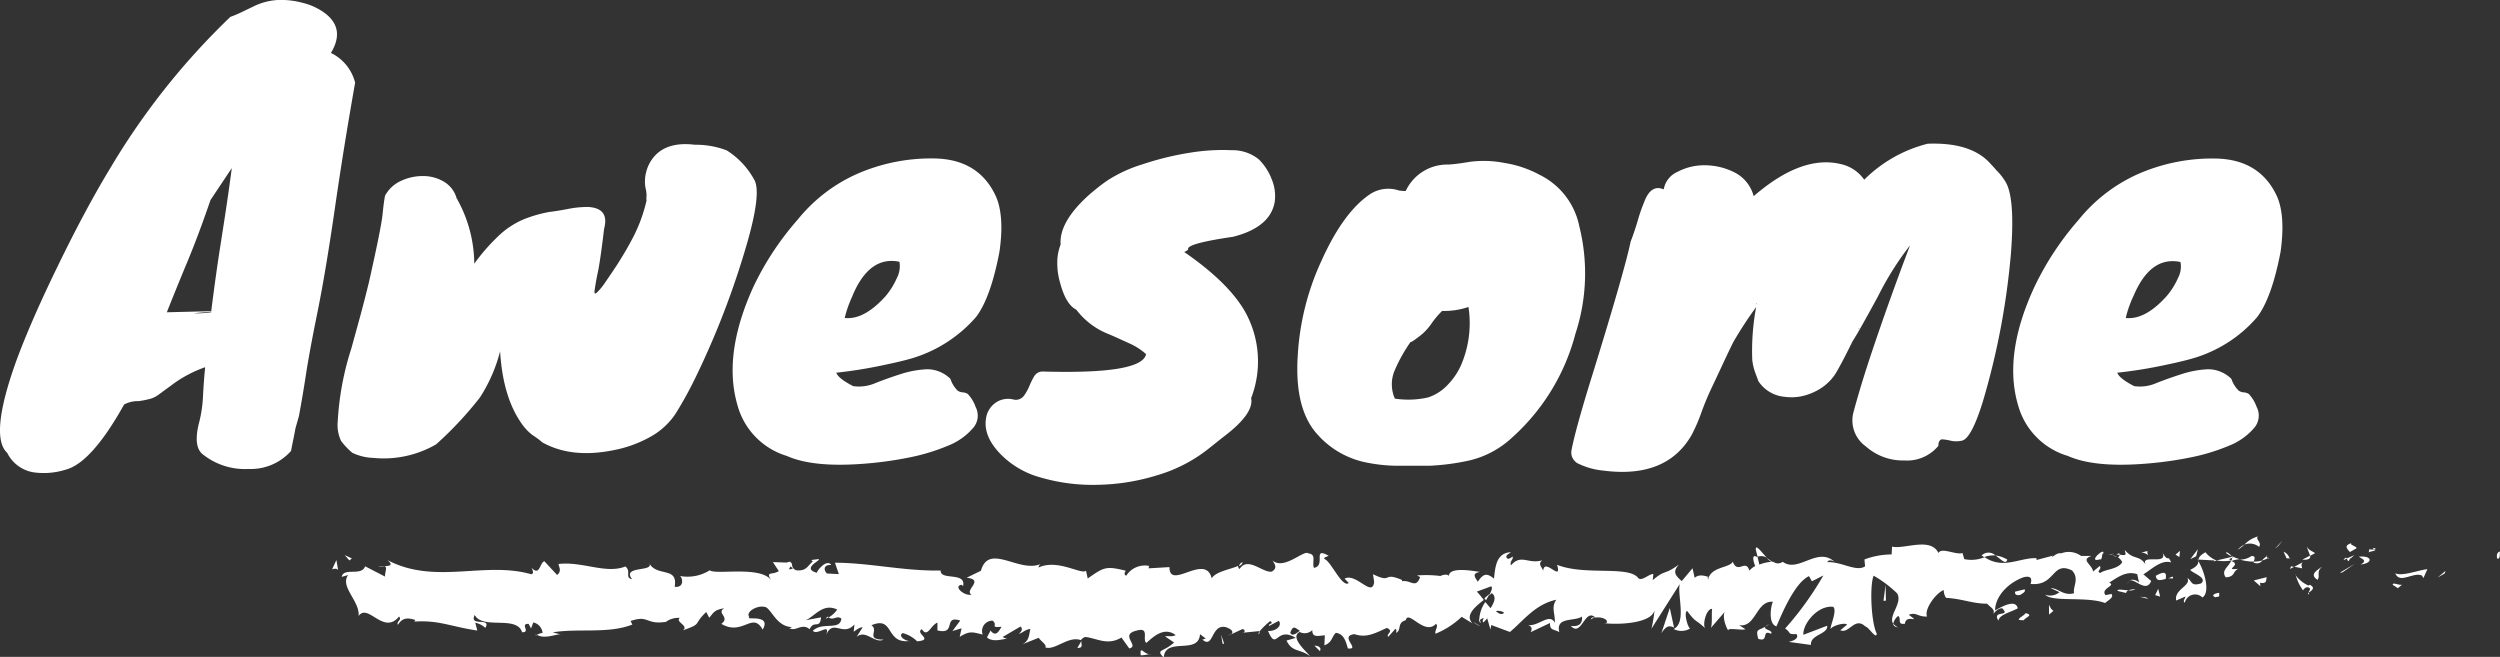 <svg xmlns="http://www.w3.org/2000/svg" xmlns:xlink="http://www.w3.org/1999/xlink" viewBox="0 0 320.23 84.14"><rect x="0" y="0" width="320.23" height="84.14" fill="#333333" stroke="none"/><defs><style>.cls-1{fill:#fff;}</style></defs><title>Asset 1</title><g id="Layer_2" data-name="Layer 2"><g id="Layer_1-2" data-name="Layer 1"><path class="cls-1" d="M45.49,10.59a5.82,5.82,0,0,0-3.1-3.81q1.88-3.11-.79-5.11A7.93,7.93,0,0,0,38.79.37,10.53,10.53,0,0,0,35.59,0a8,8,0,0,0-3.13.83c-1.06.5-2,1-2.95,1.33a91.54,91.54,0,0,0-15.34,19.3Q10.93,26.8,7.44,34c-2.33,4.77-4.12,8.87-5.37,12.27Q-1.38,55.89.92,58a4.58,4.58,0,0,0,3.31,2.49,9.29,9.29,0,0,0,4.18-.33q3.31-.86,7.49-8.35a3.8,3.8,0,0,1,1.87-.43,11.68,11.68,0,0,0,1.3-.25,3.22,3.22,0,0,0,1.15-.51l2.16-1.58a15.81,15.81,0,0,1,3.89-2v.14c-.1.91-.18,2-.26,3.42a16.68,16.68,0,0,1-.46,3.35c-.58,2.16-.44,3.57.43,4.25a8.63,8.63,0,0,0,5.83,1.87,6.89,6.89,0,0,0,5.47-2.31c.1-.52.19-1,.29-1.47s.19-1,.29-1.48l.43-1.51c.33-1.78.63-3.55.9-5.33s.76-4.45,1.48-8,1.46-8,2.23-13.32S44.53,16,45.49,10.59ZM27.06,40a13.81,13.81,0,0,1-2,.14c-.34,0-.24,0,.29-.07l1.73-.14Zm1.29-9.29c-.48,3-.91,6.07-1.29,9.15L21.37,40c.72-1.82,1.58-3.95,2.59-6.37s2-5.08,3-8l2.73-4.1C29.29,24.63,28.83,27.66,28.35,30.68Z"/><path class="cls-1" d="M45.13,58a6.68,6.68,0,0,0,2.66.65,13.41,13.41,0,0,0,8.07-1.73,46.2,46.2,0,0,0,5.61-6A20,20,0,0,0,64.06,45q.36,6,2.88,9.43a6.2,6.2,0,0,0,1.37,1.37,8.81,8.81,0,0,1,1.15.86q3.75,2.1,9.15,1A15.48,15.48,0,0,0,83.22,56a9.17,9.17,0,0,0,3.31-3A49,49,0,0,0,89,48.54,107.18,107.18,0,0,0,95.74,31q1.74-6.12.94-7.85a10.17,10.17,0,0,0-3.6-3.89,11.12,11.12,0,0,0-4.1-.72c-2.26-.28-4,.2-5.12,1.44A4.8,4.8,0,0,0,82.78,22a4.74,4.74,0,0,0-.1,2.05,4.17,4.17,0,0,1,.14,1.08,1.44,1.44,0,0,0,0,.54A19.82,19.82,0,0,1,80.77,31c-.53,1-1.08,1.9-1.66,2.81S78,35.47,77.56,36.12a8,8,0,0,1-1.08,1.33c-.26.24-.37.17-.32-.22.1-.72.24-1.52.43-2.41s.46-2.72.79-5.51c.48-1.77-.21-2.71-2.08-2.8a13,13,0,0,0-2.52.25c-.87.17-1.67.3-2.42.39a17.06,17.06,0,0,0-3.27.94,10.67,10.67,0,0,0-2.92,1.84,24.78,24.78,0,0,0-3.42,3.85,17.2,17.2,0,0,0-2.16-8.21V25.5h-.07a3.61,3.61,0,0,0-1.66-2.23,5.2,5.2,0,0,0-2.7-.72,6.58,6.58,0,0,0-2.84.64,4.35,4.35,0,0,0-2,1.88c-.09.43-.2,1.23-.32,2.41s-.71,4.09-1.76,8.75c-.39,1.58-.78,3.12-1.19,4.6L45,44.65A36.86,36.86,0,0,0,43.26,54a4.72,4.72,0,0,0,.43,2.48A9.09,9.09,0,0,0,45.13,58Z"/><path class="cls-1" d="M94.45,51.85a9.36,9.36,0,0,0,6.33,6.55q3.39,1.51,9.87,1a47.43,47.43,0,0,0,5.76-.79,25.75,25.75,0,0,0,5-1.51,8.17,8.17,0,0,0,3.2-2.24,2.39,2.39,0,0,0,.36-2.73,4.66,4.66,0,0,0-1-1.66,1.33,1.33,0,0,0-.65-.21,1.36,1.36,0,0,1-.65-.22,3.77,3.77,0,0,1-.93-1.51,4.23,4.23,0,0,0-3.06-1.23,12.91,12.91,0,0,0-3.32.62c-1.12.36-2.2.74-3.23,1.15a5.27,5.27,0,0,1-2.85.39c-1.29-.67-2-1.24-2.16-1.72a58.94,58.94,0,0,0,6.55-1.08q1.72-.36,3-.72a17.53,17.53,0,0,0,8.35-5.33c1.25-1.63,2.25-4.42,3-8.35.44-3,.29-5.38-.43-7.06q-2.16-4.76-7.78-4.9a23.61,23.61,0,0,0-10.08,2,20.43,20.43,0,0,0-7.55,5.83,37.1,37.1,0,0,0-5.69,8.64Q92.58,45.37,94.45,51.85Zm14.76-14q2.16-5.12,6-4.32a3.23,3.23,0,0,1-.29,2A9.48,9.48,0,0,1,113.38,38q-2.73,3-5.18,2.73A14.66,14.66,0,0,1,109.21,37.88Z"/><path class="cls-1" d="M126.42,53.07Q125.7,55.53,128,58a11.31,11.31,0,0,0,5.33,3.17,23.77,23.77,0,0,0,7.27.93,27.35,27.35,0,0,0,7.74-1.26A19.22,19.22,0,0,0,155,57.32L156.66,56q4-3,3.6-5a13.05,13.05,0,0,0-.87-11.24q-2.16-3.66-7.7-7.48c.33-.15.5-.27.5-.36q-.21-.72,5.76-1.59,4.76-1.21,5.33-4.46a5.57,5.57,0,0,0-.4-2.95,7.13,7.13,0,0,0-1.65-2.52,5.35,5.35,0,0,0-3.46-1.16,25.93,25.93,0,0,0-5.4.33,37.31,37.31,0,0,0-6,1.47,17.91,17.91,0,0,0-4.54,2.09,26.65,26.65,0,0,0-2.52,2c-2.44,2.25-3.6,4.32-3.45,6.19a6.3,6.3,0,0,0-.43,2.38,8.93,8.93,0,0,0,.36,2.52c.48,1.82,1.17,3,2.08,3.45a9.53,9.53,0,0,0,4.25,3.17c.87.38,1.72.77,2.56,1.15a8.07,8.07,0,0,1,2.12,1.37c-.33,1.73-4.73,2.47-13.17,2.23a1.26,1.26,0,0,0-1.16.61,10.47,10.47,0,0,0-.64,1.3,6,6,0,0,1-.69,1.22,1.3,1.3,0,0,1-1.26.47,2.82,2.82,0,0,0-2.19.29A3,3,0,0,0,126.42,53.07Z"/><path class="cls-1" d="M175.16,59.27a20.56,20.56,0,0,0,3.71.39c1.27,0,2.67,0,4.21,0a29.63,29.63,0,0,0,5.18-.69A12.08,12.08,0,0,0,193.74,56a27,27,0,0,0,8.06-13.25A24.8,24.8,0,0,0,202.3,29a9.42,9.42,0,0,0-5.11-6.62,14,14,0,0,0-4.5-1.51,13.63,13.63,0,0,0-4.35-.15c-1.2.2-2.14.32-2.81.36a5.86,5.86,0,0,0-5.47,3.39,6.38,6.38,0,0,1-.87-.07,4.28,4.28,0,0,0-3.74.5q-3.39,2.31-6.16,8.46a33.37,33.37,0,0,0-3.06,12.2c-.29,4.57.55,7.92,2.52,10.08A11.29,11.29,0,0,0,175.16,59.27Zm3.53-11.92a20.07,20.07,0,0,1,2-3.56c0,.09.34-.11,1-.62a7,7,0,0,0,1.62-1.65,11.29,11.29,0,0,1,1.41-1.69,9.72,9.72,0,0,0,3.38-.51,13.6,13.6,0,0,1-.79,7.06,8.66,8.66,0,0,1-1.84,2.88,6,6,0,0,1-2.55,1.65,11.46,11.46,0,0,1-4.25.15A4.53,4.53,0,0,1,178.69,47.35Z"/><path class="cls-1" d="M202.3,59.45a9.24,9.24,0,0,0,3,.82q8.13,1.08,11.37-4.53a21.18,21.18,0,0,0,1.23-2.81,35.37,35.37,0,0,1,1.36-3.28c.58-1.22,1.08-2.3,1.52-3.24s.84-1.78,1.22-2.55a49.72,49.72,0,0,1,2.95-4.53,30.57,30.57,0,0,0-.5,6.76,7,7,0,0,0,.36,1.58c.14.39.29.77.43,1.16a4.49,4.49,0,0,0,3.38,2,6.41,6.41,0,0,0,2.13-.07,7.42,7.42,0,0,0,2.45-1,6.25,6.25,0,0,0,2.12-2.24c.53-.93,1.2-2.22,2-3.85q.64-.93,3.24-5.72a39.16,39.16,0,0,1,4.1-6.52q-2.08,5.48-3.82,10.51-1,2.88-1.87,5.58c-.57,1.8-1.09,3.56-1.55,5.26A4.08,4.08,0,0,0,239,57.18a7.11,7.11,0,0,0,4.9,1.8,5.21,5.21,0,0,0,4.39-1.87c0-.58.23-.86.54-.83a6.37,6.37,0,0,1,1.08.18,3.3,3.3,0,0,0,1.33,0c.82-.1,1.73-1.75,2.74-5a95,95,0,0,0,3.6-18.94c.38-4.84.14-7.94-.72-9.28a7.11,7.11,0,0,0-1.15-1.44c-.24-.29-.49-.56-.72-.8-1.64-1.87-4.32-2.73-8.07-2.59a17.59,17.59,0,0,0-8.13,4.61,4.91,4.91,0,0,0-3-2q-5-1.22-11.16,4.11a4.74,4.74,0,0,0-2.48-3.06,8.47,8.47,0,0,0-3.78-.9,7.32,7.32,0,0,0-3.53.86,3,3,0,0,0-1.73,2.23c-1.1-.48-1.94.08-2.52,1.66a21,21,0,0,0-.82,2.38c-.27.91-.57,1.8-.9,2.66q-.8,3.81-4.9,17.06-2.09,6.7-2.66,9.58A1.6,1.6,0,0,0,202.3,59.45Zm35.79-17.39c.09-.1.09-.05,0,.14ZM225,38.82a.28.28,0,0,1,0,.09l-.13.12Z"/><path class="cls-1" d="M264.87,58.4q3.39,1.51,9.87,1a47.43,47.43,0,0,0,5.76-.79,25.75,25.75,0,0,0,5-1.51,8.24,8.24,0,0,0,3.2-2.24,2.41,2.41,0,0,0,.36-2.73,4.81,4.81,0,0,0-1-1.66,1.36,1.36,0,0,0-.65-.21,1.36,1.36,0,0,1-.65-.22,3.87,3.87,0,0,1-.94-1.51,4.23,4.23,0,0,0-3.06-1.23,12.84,12.84,0,0,0-3.31.62c-1.13.36-2.21.74-3.24,1.15a5.23,5.23,0,0,1-2.84.39c-1.3-.67-2-1.24-2.16-1.72a58.94,58.94,0,0,0,6.55-1.08c1.15-.24,2.16-.48,3-.72a16.63,16.63,0,0,0,2.67-1,17,17,0,0,0,5.69-4.32c1.24-1.63,2.25-4.42,3-8.35q.64-4.55-.43-7.06-2.16-4.76-7.78-4.9a23.61,23.61,0,0,0-10.08,2,20.54,20.54,0,0,0-7.56,5.83,37.43,37.43,0,0,0-5.69,8.64q-4,8.64-2.08,15.12A9.36,9.36,0,0,0,264.87,58.4Zm8.43-20.52q2.16-5.12,6-4.32a3.09,3.09,0,0,1-.29,2A9.43,9.43,0,0,1,277.47,38q-2.73,3-5.18,2.73A14,14,0,0,1,273.3,37.88Z"/><path class="cls-1" d="M319.91,71.56c.41.07.26-.77.32-.92C319.55,70.83,319.93,71.77,319.91,71.56Z"/><polygon class="cls-1" points="313.14 73.46 313.26 73.12 312.26 73.96 313.14 73.46"/><path class="cls-1" d="M306.81,73.44c.6,1.43,2.3-.23,3.42.28l.19.33.51-1.15C309.56,73.08,307.78,73.84,306.81,73.44Z"/><path class="cls-1" d="M303.44,70.36c.21.55-.73.47.79.17-.08-.06-.1-.1-.15-.14A3.17,3.17,0,0,1,303.44,70.36Z"/><path class="cls-1" d="M304.08,70.39c.67,0-.43-.47,0,0Z"/><path class="cls-1" d="M301.21,69.57c-.9.27-.72.6-.2,1.14l.87-.5C301.7,69.88,300.92,69.81,301.21,69.57Z"/><path class="cls-1" d="M300.17,71.75l.46-.21C300.55,71.4,300.43,71.35,300.17,71.75Z"/><path class="cls-1" d="M301.07,71.38c-.08.42.11,0,.52-.28l-1,.44C300.75,71.77,300.77,72.23,301.07,71.38Z"/><path class="cls-1" d="M302.14,71.31c.49.31,1.13.51.25,1C304.07,72.12,303.82,71.11,302.14,71.31Z"/><path class="cls-1" d="M306.49,74.92l.66.42.57-.48C307.43,75.1,306.45,74.47,306.49,74.92Z"/><path class="cls-1" d="M295.54,70c-.06.3.29.81.36,1.2l.65-.35C296.21,70.61,295.58,70.42,295.54,70Z"/><path class="cls-1" d="M295.9,71.17l-1,.52C295.79,71.75,296,71.5,295.9,71.17Z"/><polygon class="cls-1" points="300.02 73.33 301.61 72.24 299.71 73.35 300.02 73.33"/><polygon class="cls-1" points="291.4 70.29 291.83 69.93 292.38 69.23 291.4 70.29"/><path class="cls-1" d="M287.49,69.76a1.88,1.88,0,0,1,1.88.29c.41-.58-.56-1-.13-1.34A3.8,3.8,0,0,0,287.49,69.76Z"/><path class="cls-1" d="M287.49,69.76a2.61,2.61,0,0,0-.86.66A4.61,4.61,0,0,0,287.49,69.76Z"/><path class="cls-1" d="M292.51,70.67l.38.85.38,0A1.3,1.3,0,0,0,292.51,70.67Z"/><path class="cls-1" d="M292.91,71.55l0,0c-.41,0-.7,0-.82,0Z"/><path class="cls-1" d="M293.27,71.54c0,.08.06.11.1,0Z"/><path class="cls-1" d="M296.86,74.28c.41-.59-.25-1,.61-1.72C296.9,73,295.71,73.55,296.86,74.28Z"/><path class="cls-1" d="M295,72l-1.11.6,1,.2C294.85,72.58,294.67,72.25,295,72Z"/><polygon class="cls-1" points="293.34 72.88 293.84 72.61 293.46 72.54 293.34 72.88"/><path class="cls-1" d="M288.4,71.22a2.55,2.55,0,0,1-1.49.46,6.5,6.5,0,0,0,1.78.26C288.77,71.67,289,71.19,288.4,71.22Z"/><path class="cls-1" d="M290.59,71.46l-.1,0C290.55,71.58,290.6,71.6,290.59,71.46Z"/><path class="cls-1" d="M281.59,71.83a.77.77,0,0,1,0-.15h-.11Z"/><path class="cls-1" d="M288.79,72.1a.83.83,0,0,0,1-.31,4.44,4.44,0,0,1-1.06.15C288.66,72.06,288.65,72.14,288.79,72.1Z"/><path class="cls-1" d="M285.12,70.82a4.52,4.52,0,0,0,.77.47C285.66,71,285.2,70.6,285.12,70.82Z"/><path class="cls-1" d="M290.34,71.27l.07,0C290.26,71.05,290.28,71.14,290.34,71.27Z"/><path class="cls-1" d="M289.75,71.79a2.85,2.85,0,0,0,.74-.29.91.91,0,0,1-.15-.23A2.43,2.43,0,0,0,289.75,71.79Z"/><path class="cls-1" d="M280.54,73c.35.44,2.26,1,1.4,1.73-1.35.41-1.11-.28-1.76-.7.55,1-1.72,1.44-1.43,2.89l1.19-.51c0,.23-.41.59-.08.79a1.34,1.34,0,0,1,2.25-.67c1-.6.34-3.2-.52-4.66C281.56,72.18,281.56,72.5,280.54,73Z"/><path class="cls-1" d="M281.61,71.68l2.06.11-.14.12.42-.1a3.5,3.5,0,0,1-1.45-1.07C281.8,71.13,281.65,71.42,281.61,71.68Z"/><path class="cls-1" d="M285.93,71.34h0c.09.11.12.17,0,.11l0,0a1.78,1.78,0,0,1-.09.33c-.58-.18-.09-.23.09-.33,0,0,0-.08,0-.13h0l-2,.47a5.17,5.17,0,0,0,1.88,0c-.33.86-1.34,1.23-.72,2.16,1.23-.06.86-.72,1.6-1.09-2,.21.57-.48-.87-1a4.21,4.21,0,0,1,1.07-.23,6,6,0,0,1-1-.39Z"/><path class="cls-1" d="M295.8,76.13a.31.31,0,0,1-.06-.2C295.61,76,295.56,76.11,295.8,76.13Z"/><path class="cls-1" d="M295.84,74.9l-.14.11a4.26,4.26,0,0,1-1.63-1.3,6.26,6.26,0,0,0,.92,1.9c.14-.12.26-.46.73-.37.41.26,0,.41,0,.69C296,75.7,296.73,75.31,295.84,74.9Z"/><path class="cls-1" d="M294.07,73.71l-.06-.19S294,73.62,294.07,73.71Z"/><path class="cls-1" d="M289.54,75.1l-.05-.45c.95.18.74-.37.86-.72l-1.66.42Z"/><polygon class="cls-1" points="281.53 70.34 280.57 71.62 281.31 71.25 281.53 70.34"/><polygon class="cls-1" points="279.24 70.56 278.67 71.04 279.16 71.36 279.24 70.56"/><path class="cls-1" d="M157.76,81.18l-.49.22A1.63,1.63,0,0,0,157.76,81.18Z"/><path class="cls-1" d="M161.28,81.23l.09-.39C161.2,81.06,161.14,81.21,161.28,81.23Z"/><path class="cls-1" d="M226.32,71.44c-.71-.73-1.5-1.88-1.41-1l.22.87A1.4,1.4,0,0,1,226.32,71.44Z"/><path class="cls-1" d="M190.14,76.63l.2.26c.18-.3.34-.57.48-.83C190.62,76.24,190.38,76.43,190.14,76.63Z"/><path class="cls-1" d="M188.7,79.66a3.26,3.26,0,0,0,.94.56Z"/><path class="cls-1" d="M138.52,82.1,138,83C138.84,83,138.45,82.53,138.52,82.1Z"/><path class="cls-1" d="M257.12,71.68a3.84,3.84,0,0,0-1.52-.53C256.34,71.65,256.93,72.4,257.12,71.68Z"/><path class="cls-1" d="M159.14,72c-.29.16-.42.33-.41.53C159,72.35,159.21,72.18,159.14,72Z"/><path class="cls-1" d="M255.6,71.15a1.26,1.26,0,0,0-1.77,0,3,3,0,0,0,.33.21A3.34,3.34,0,0,1,255.6,71.15Z"/><path class="cls-1" d="M68.77,81.38a1.53,1.53,0,0,1-.16-.11C68.6,81.39,68.67,81.4,68.77,81.38Z"/><path class="cls-1" d="M48.45,72.62a4.79,4.79,0,0,1,.83-.06A1.38,1.38,0,0,0,48.45,72.62Z"/><path class="cls-1" d="M270.5,71c.46-.06.08-.1,0,0Z"/><path class="cls-1" d="M272.54,74.83a.79.79,0,0,1,.18-.42A.59.59,0,0,0,272.54,74.83Z"/><path class="cls-1" d="M249.29,76.56h0C249.38,76.72,249.36,76.69,249.29,76.56Z"/><path class="cls-1" d="M271.19,71.37a2.56,2.56,0,0,0-.58-.26A2.36,2.36,0,0,0,271.19,71.37Z"/><path class="cls-1" d="M271.1,71l.4.09C271.55,70.9,271.5,70.81,271.1,71Z"/><path class="cls-1" d="M270.5,71l-.63,0a2.59,2.59,0,0,1,.74.09C270.52,71.06,270.48,71,270.5,71Z"/><path class="cls-1" d="M106.14,79.06a.76.76,0,0,1-.09-.09C105.59,79.33,105.79,79.28,106.14,79.06Z"/><path class="cls-1" d="M214.45,80.46s0,0,.05,0l-.07,0Z"/><path class="cls-1" d="M212.81,81.1c.7-1.08,1.09-.95,1.62-.72l-.54-2.5Z"/><path class="cls-1" d="M277,70.79c.78,1.77-3.26-.07-2,1.78-.93-1.64-1.6-.7-2.82-2.1,0,.41.43.77-.63.58a2.16,2.16,0,0,1-.24.35l-.07,0,.06,0c-.05.06-.05.07,0,0a1.4,1.4,0,0,1,.54.61c-.53.93-2.22.9-2.8,1.38-.63-.19.27-.46-.08-.89l-.86.71c-.08-.89-1.68-1.49-.19-2l-1.34,0a2.69,2.69,0,0,0-2.55-.33c-.64-.19-1.6,1-1.05.29l-2.11.56,0-.23c-2.08-.11-4.28,1.49-6.65-.13a4.39,4.39,0,0,1-2.6.25l-.23-.78c-.89.27-2.69-.78-3.08,0-1-2.09-4.36-.45-5.94-.82l-.06,1a10.08,10.08,0,0,0-3.48.64l.08.89c-1.17.74-3-.63-4.84-.54.13-.34.6-.25.93-.05-2.2-2-4.64,1.48-6.64,0a1,1,0,0,1-1.21,0,.21.21,0,0,0,.13,0H227c-.22-.15-.44-.33-.69-.48a2.6,2.6,0,0,0,.58.49,5,5,0,0,0-1.53.35l-.24-1-.14,0c-.56-.35-.45.46-.15,1.18a2.72,2.72,0,0,0-.75.59c-.46-1.56-1.5.52-2.12-1.14-.38.81-2.86.61-3.17,2.31,0-.22-.18-.33.12-.34-.63-.19-1.27-.39-1.84.09l-.27-1.22-1.38,1.64c-.85-.74-1.2-1.18-.36-2.12-2,1.45-1.64.55-3.36,2l.08-.79c-.61,0-1.59,1.09-2,.44-1.38-1.51-6.8-.21-10.33-1.61.68,2.33-1.64-1-1.78.76-.21-.55-.7-.86-.13-1.34-1.8.54-2.7-.87-4,.65-.2-.55.39-.81.2-1.13-.14.11-.57.47-.75.15s.26-.47.54-.71c-1.84.1-2,1.79-2.16,3.39-.93-.76-1.39-.65-2.07.4-.32-.52-.86-1.07.28-1.26-.64-.07-3.93-.76-4,.52-.2-.33-.9-.1-1.07,0a15,15,0,0,0-3-.07l.4.21c-.56,1.54-1.18.34-2.32.53l0-.16c-2.62-1.11-1.13.53-3.72-.74l.15,1c-.25,2.06-2.29-1.22-3.79-.43l.54.55c-.82.71-2.29-2.8-3.11-3.06-.18-.18.28-.29.53-.42-2.15-1.22-.28,1.25-1.88,1.55-.3-.68.38-1.73-.7-1.85-.54-.55-3.13,2.2-4.61.9.33.52.65,1-.1,1.43-1.14.19-3.08-2-4.12-.33a.57.57,0,0,1-.2-.4c-.88.42-2.84.7-3.37,1.59-.8-3.31-5.43,1.62-5.41-1.44l-2.68.16.07-.31a2.81,2.81,0,0,0-2.93,1.26c-.4-.2-.11-.49-.07-.65-2.51-.61-2.76-.48-4.86,1l-.22-1c-.57.57-3.63-1.56-6.09-.4a.67.67,0,0,1,.27-.45c-2.77,1.17-6.63-2.75-7.64.86l-1.83.89c2.36.28-.35,1.57.62,2.17-.93.21-2.4-1.09-1.26-1.27l.18.18c.42-1.89-2.94-.67-2.87-2-4.65.09-9.19-1-13.54-1l.5,1.46-1.52-.08c-.4-.34-.54-1.15.55-1.09-.57-.83-1.82.7-1.85,1-2.12-.6.83-1.71.18-1.75l-.89.11.2.18c-.71.59-.78,1.23-2.08,1.15-.83-.29-.42-.9-.75-1,0-.11-.11-.16-.5,0L99,72l.76,1.15c-.84.57-1.8-.06-.91,1.25-1.3-2-7.14-.72-7.94-1.35a5.34,5.34,0,0,1-3.81.73c.36.24.57,1.54-.68,1.38.46-2.68-2.3-1.17-3.31-3.09.91,1.27-3.56.31-2.14,2.13-1-.22-.06-1-.86-1.64-2.49,1-5.48-.67-8.56-.32,0,.35.47.89-.19,1.41l-1.63-1.76c-.61.18-.56,2-1.67.81.16.3.39.74,0,.86-6-1.72-12.32,1.4-18.44-1.82.83.68.27.75-.36.78.41.16,0,.86.07,1.34l-2.56-1.32c-.47,1.32-2.75.09-3,1.35l.82-.23c-1.08,1.5,1.51,3.32,1.35,5.24,1.21-1.7,3.18,2.51,5.17.08.44.39-.38.62-.14,1.06.5-.82,1.11-1,2.23-.62l-.12.2c3.16-.2,4.51.61,8.06,1.15l-.26-1a2.53,2.53,0,0,1,1.28.66c.87-1.43-2.14-.08-1.35-1.66,1,1.93,5.38,0,6.07,2.22,1.17,0-.35-1.1.83-1.08l.31.59.29-.77a1.51,1.51,0,0,1,1.19,1.37c-.19-.06-.53.14-.73.19,1,.7,2.81-.24,3.15,0L70.8,81c3.2-.55,7.11.22,10.2-1l-.23-.45c2.36-.82,1.89.49,4.49.11l-.1.11a2.64,2.64,0,0,1,1.92-.62c-.65.52,1.24,1,.38,1.59,2.56-.88,1.26-.69,3-2.35l.39.74c.57-.67.62-1,1.92-1.22-1.07.64.82,1.13-.37,2,2.72,1.62,4-1.64,5.29.74C98.9,78.58,95.3,79.5,96,79.06c-.58-.67,1-1.54,1.89-1.33.87,0,1.48,2.63,3.66,2.59-.22,0-.23.14-.45.13.82.53,1.6-.71,2.61.15.56-1.25,1.3.07,1.46-1.52l-2,.37c1.13-.41,2.2-2.27,4.07-1.37a3.28,3.28,0,0,1-1.09,1c.55.46,1.06-.31,1.62.16-.16,1.59-2.43.35-3.65,1.56.59.67,2.3-1.15,1.69.57.88-2.19,2.16.27,3.64-1.39l-.1.94c.23-.14.72-.59,1.15-.57l-.78,1.23c1.2-1,2.31.92,3.46.35-2.41,0-.54-1.15-1.56-1.84,3-1.27,1.7,2.49,5,2-.45.13-1.69-.57-1-1a4.1,4.1,0,0,1,1.86,1.06c2.2-.2-.34-1,.6-1.56.75,1.15,1.08-.47,2-.84v1c2.51.62.66-2,2.92-1.26l-1,1.34,1.17-.35-.24,1.1c1.28-.82,1.68-.6,2.94-.3a1.33,1.33,0,0,1,1.27-1.78c.76.58-.42.92,1.15.78-.36.61-.74,1.36-1.43.47-.07.32-.35.61-.42.92.81.66,2.05.15,2.62.14a1.21,1.21,0,0,1-.62-.22l2.28-1.34c.36.36.08.65-.2.94.46-.11.78-.55,1.46-.63-.18.78-.14,1.59-1.1,2l2.18-.87c.14.34,1.11.94.83,1.23,1.21.46,3-1.53,4.56-.92a1,1,0,0,1,.59-.41c1.5.18,2.83,1.14,4.61.07l1,1.4c1.39-.32-1.37-1.77,1-2.3,1.65-.45.62,1.2,1.19,1.59.82-.71,2.24-2.15,3.75-1-.5.27-.89.06-1.35.17l1.15.78c-1.39,1.28-2.4.84-1.32,1.93.17-2.71,4.48-.28,4.64-3l.75.57c-.21,0-.25.14-.46.11,1.47,1.3,1.09-2,3-1.58.67.21,1.13.6.68.93l1.47-.68c.43.06.33.53-.1.48l2.25-.22v.08a10,10,0,0,1,1.4-1.37c.57.39-.29.29-.14.63l1.25-.66c.5.71-.53,1.39-1.39,1.29,1.16,2.71,1-.68,3.55.9l-1.18.34c.76,1.55,1.68,1,3,2-.32-.5-2.67-2.42-1.31-3.1a1.36,1.36,0,0,0,1.61-.24c0,1,.72.73,1.61.67l-.06,1.28c1-.37.89-1,1.46-1.6,1.07.13,1.29,1.12,1.55,2,1.72.2-1.19-1.59.85-1.83,1.43.48,2.43,0,4.14-.8,1,.44-.17.78.19,1.14l.89-1c.21,0,.14.34.11.5.75-.4.06-1.28,1.24-1.63.31-1.4,2.41,2.06,3.87.46.36.37-.18.79-.07,1.28a10.8,10.8,0,0,0,3.36-2.17l1.39.84c-1-1,.29-2.1,1.44-3a12.65,12.65,0,0,0-.89-1.07l1.84-.68c.22.21,0,.64-.27,1.18a3.6,3.6,0,0,0,.34-.31c.65.47.31,1.21-.15,1.93-.23-.25-.45-.52-.67-.79a4.26,4.26,0,0,0-.78,2.39,1.21,1.21,0,0,1,.6-.35.71.71,0,0,0-.14.53c.07.13.26-.15.56-.48l.41,1.43.11-.57,2.39.89c1.72-1.43,3.21-3.54,5.94-4.13-.68,1-.15,1.71-.18,2.94-.75-1.31-2.11.56-3.53.3.74.13.58.72.39.93l2.52-1.19c-.06,1,.53.76,1.19,1.18-.5-2,1.88-1.34,2.9-2,.07.67-.18,1.36-1.43,1.19,1.38,1.51,1.78-2.35,3.14-1.07-.31,0-.47-.08-.59.26.71-.6,2.45-.13,2,.46h-.3c2,.24,6.17,0,6.47-1.68a16.44,16.44,0,0,1-.39,2.39l3.62-5.72c-.32,1.46.9,4.94-.78,5.76a2.15,2.15,0,0,0,2.1-.06c-.33-.21-.82-2.11-.37-2.25,1.23,1.63.85.87,2.37,2.26-.49-.31.06-2.6.84-2.53-.12.34.06,2.26-.22,2.5l1.94-2.25c-.49.4-.09,1.91.35,2.54-.2-.44,1.68,0,2.19-.18l-.82-.52c2.19.34,2.16-3.16,4.34-3-.27.47-.65,2.86.45,3.15.51-1.16,2.25-5.55,4.17-6.43l.37.66,1.47-.75a40.57,40.57,0,0,1-4.9,6.8c.82.52.23.77,1.45.71.44.62-.66.94-1,1l2.86.39c-.12-1.34,2.19-1.34,2.08-2.46L231,81.31c-.12-1.34,1.8-3.82,3.83-3.58.51.53-.39,2.39-.35,2.84.27-.46,1.92-.88,2.11-.55l-.86.71c1.13.51,1.84-1.78,3.2-.49.46.08,1.39,1.73,1.47.93-.76-1.53-.91-6.28-.4-7.43A15.11,15.11,0,0,1,243,76c.77,1.21-1.16,2.87-.5,3.9a1.82,1.82,0,0,1,.63-1c.49.31-.2,1.14.87,1,.17-1.36,2.17.11.5-1.15,1-.39,1.11.28,2.34.22-.4-.88,1.1-3,2.14-3.39a1.77,1.77,0,0,0,.29,1c2.14.12,3.29.74,5.28.75.19.33,1.15.73.74,1.32.29-.25.55-.71,1.17-.74,1.19,1.18-1.38.18-.47,1.6.08-.79,1.59-1.09,2.47-1.59-.27-1.22-2-.23-2.9.26,0-1.69,1.52-3.45,3.61-4.23,1.65-.42.72,1.09,1,.85,3.12.29,2.66-3,5.24-1.73,1,1.07.05,2.14.27,2.91-1.35.41-2.07-.68-3-.64l1.12.51a1.82,1.82,0,0,1-1.82.32c.86,1,5.26.18,7.66,1.07.43-.36,1.17-.73.82-1.16l-.76.15c-.7-.87,1.43-1.2.47-1.6,1-.61,2.16-1.57,3.59-1.08l.27,1.22c0-.35-.93-.73-1.34-.35.6-.55,2.2,1.66,2.86,0l-1-.85c1-.61,2.29-1.92,3.56-1.53C277.57,70.86,277.85,72.21,277,70.79ZM101.27,72.56l.3.25C100.89,73.09,101.08,72.84,101.27,72.56Zm64,8.5c.38-1.1.68-.58,1.24-.26C166.19,81,165.53,81.63,165.28,81.06Zm26.33-2.78a1.3,1.3,0,0,1,1.06.2C192.42,78.8,192,78.64,191.61,78.28Zm73.86-6.47c-.75-.38-.48-.23,0,0Z"/><path class="cls-1" d="M189.7,79.8a1.34,1.34,0,0,1-.14-.52C189.43,79.44,189.43,79.63,189.7,79.8Z"/><path class="cls-1" d="M138.63,81.93h0a.64.64,0,0,0-.06.18Z"/><path class="cls-1" d="M243.13,80.36a1.32,1.32,0,0,1-.61-.5C242.5,80.1,242.65,80.3,243.13,80.36Z"/><path class="cls-1" d="M275.23,70.54l-1,.25a1.16,1.16,0,0,1,.89.32C275.11,70.88,274.92,70.56,275.23,70.54Z"/><path class="cls-1" d="M283.81,76.51c.14-.12.3,0,.45-.13l0-.45C283.6,76,283.17,76.32,283.81,76.51Z"/><path class="cls-1" d="M276.14,73.75c.08.81.7.53,1.39.38a.24.24,0,0,1-.12,0C277.61,73,276.88,73.37,276.14,73.75Z"/><path class="cls-1" d="M277.69,74.11a1.73,1.73,0,0,1,.64,0C278.41,73.63,278.07,74,277.69,74.11Z"/><path class="cls-1" d="M269,71.64c.33.21.21-1,.4-.7C269.76,69.9,267.21,72.19,269,71.64Z"/><polygon class="cls-1" points="276.06 76.23 276.7 76.42 276.45 75.42 276.06 76.23"/><path class="cls-1" d="M271.23,75.69l1.11.27c0-.16.12-.26.3-.34C272,75.59,271.21,75.39,271.23,75.69Z"/><path class="cls-1" d="M273.53,75.46a2.89,2.89,0,0,0-.89.16A1.36,1.36,0,0,0,273.53,75.46Z"/><polygon class="cls-1" points="274.08 76.44 275.19 76.72 274.86 76.51 274.08 76.44"/><path class="cls-1" d="M259.34,75.49l-1.21.29c-.13.34.2.55.65.42C259.07,76,259.52,75.82,259.34,75.49Z"/><path class="cls-1" d="M262.46,77.47l0,1.25.57-.48C262.66,78,262.64,77.81,262.46,77.47Z"/><path class="cls-1" d="M259.24,79.44c.13-.34,1.34-.63.23-.91C259.35,78.87,257.71,79.52,259.24,79.44Z"/><polygon class="cls-1" points="241.26 76.96 241.57 76.94 241.53 74.9 241.26 76.96"/><path class="cls-1" d="M226.14,80.27c-.86.51-1.31.22-.92,1.56,1.44.49.34-1.26,1.64-.65C227.19,80.7,225.8,80.68,226.14,80.27Z"/><path class="cls-1" d="M226.14,80.27a3.33,3.33,0,0,0,.45-.31A1.5,1.5,0,0,0,226.14,80.27Z"/><polygon class="cls-1" points="44.75 71.79 45.07 71.53 44.15 71.1 44.75 71.79"/><path class="cls-1" d="M42.54,72.92c.21-.06.61-.17.77.12l-.22-1.3Z"/><path class="cls-1" d="M168.36,82.69l.72.73.07-.31C169,82.77,168.79,82.74,168.36,82.69Z"/><polygon class="cls-1" points="156.6 82.45 156.81 82.47 156.41 81.3 156.6 82.45"/><path class="cls-1" d="M147.48,83.78a1.51,1.51,0,0,0-.3,0A1,1,0,0,0,147.48,83.78Z"/><path class="cls-1" d="M146.12,83.94a4.44,4.44,0,0,0,1.06-.15C146.43,83.69,146,82.65,146.12,83.94Z"/></g></g></svg>